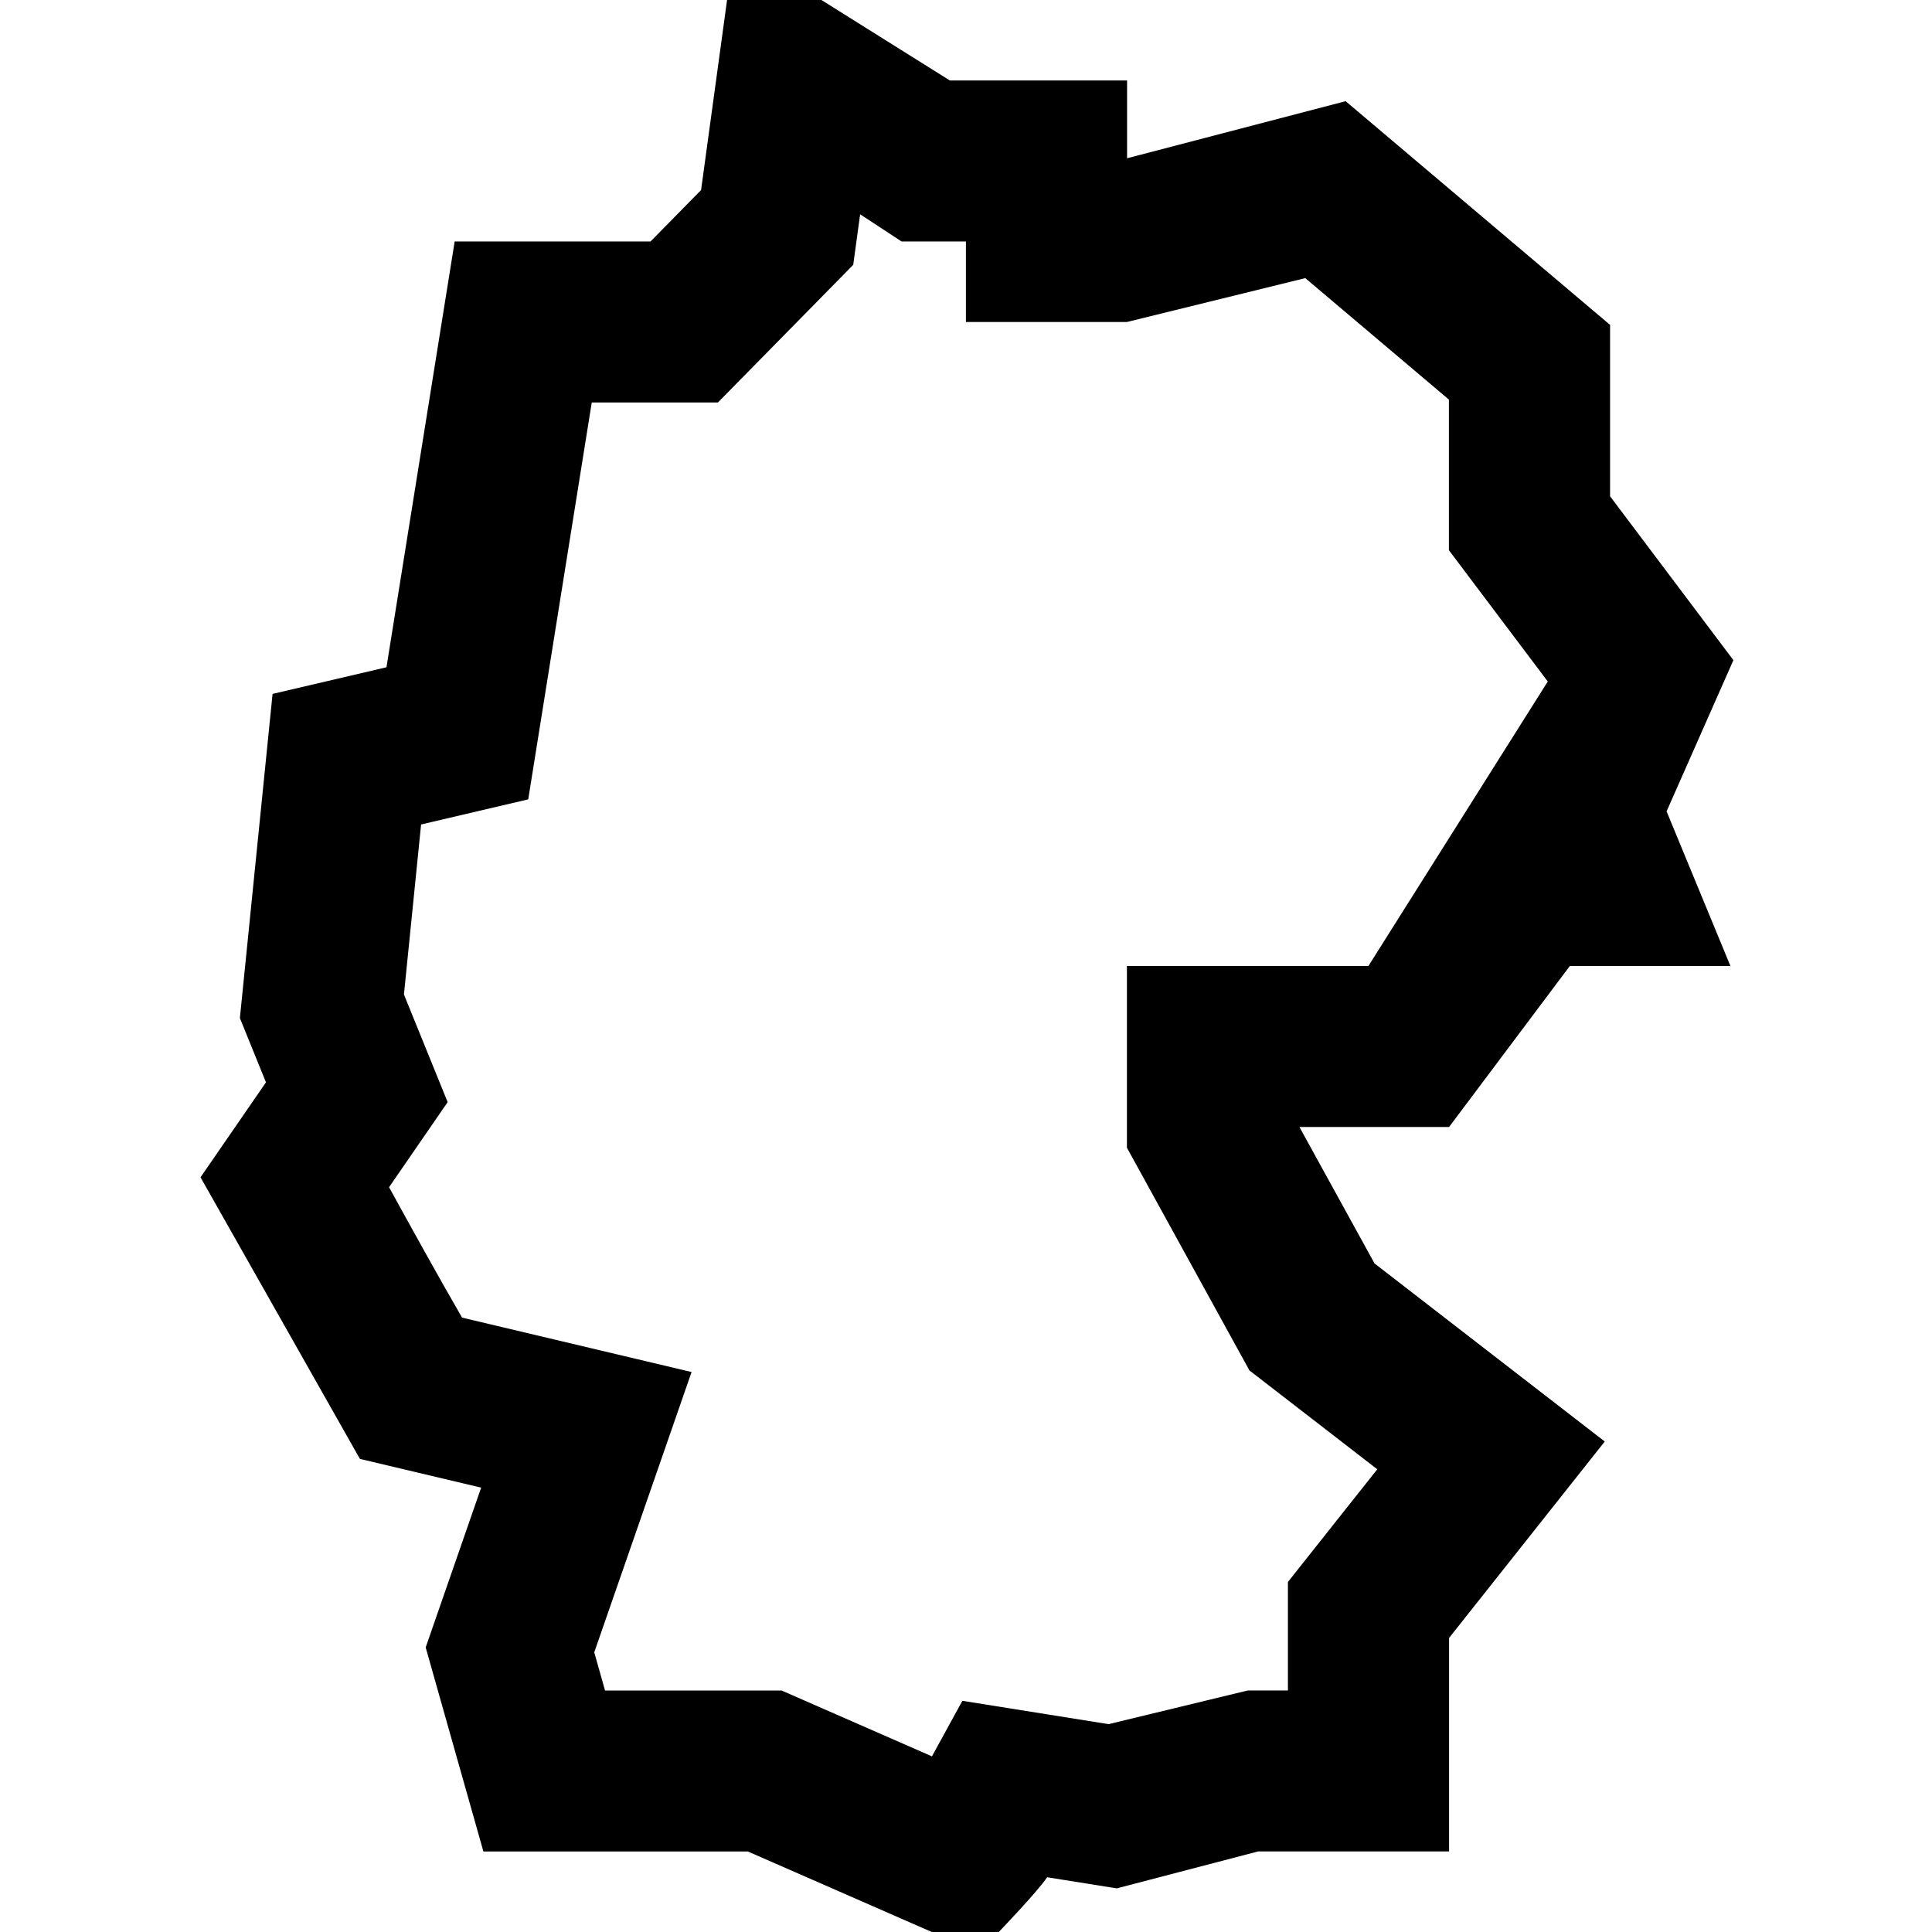 <svg id="Layer_1" viewBox="0 0 24 24" xmlns="http://www.w3.org/2000/svg" data-name="Layer 1"><path d="m12.407 24h-.832l-2.284-1h-3.286l-.717-2.535.689-1.985-1.506-.357-1.98-3.498.813-1.18-.324-.798.406-4.027 1.415-.331.847-5.289h2.433l.628-.639.323-2.361h1.172l1.596 1h2.201v.966l2.715-.709 3.285 2.779v2.129l1.532 2.036-.83 1.878.793 1.921h-1.995l-1.5 2h-1.859l.933 1.695 2.86 2.212-1.934 2.44v2.652h-2.372l-1.756.459-.865-.138c-.116.175-.6.679-.6.679zm-4.89-3h2.192l1.868.818c.014-.024.378-.69.378-.69l1.816.29 1.728-.418h.5v-1.348l1.11-1.4-1.588-1.228-1.522-2.767v-2.257h3l2.228-3.534-1.228-1.631v-1.871l-1.784-1.509-2.216.545h-2v-1h-.799l-.515-.338-.086.628-1.681 1.71h-1.567l-.789 4.93-1.331.312-.213 2.112.543 1.337-.728 1.057c.26.473.638 1.157.907 1.62l2.851.676-1.209 3.482.134.474z"/></svg>